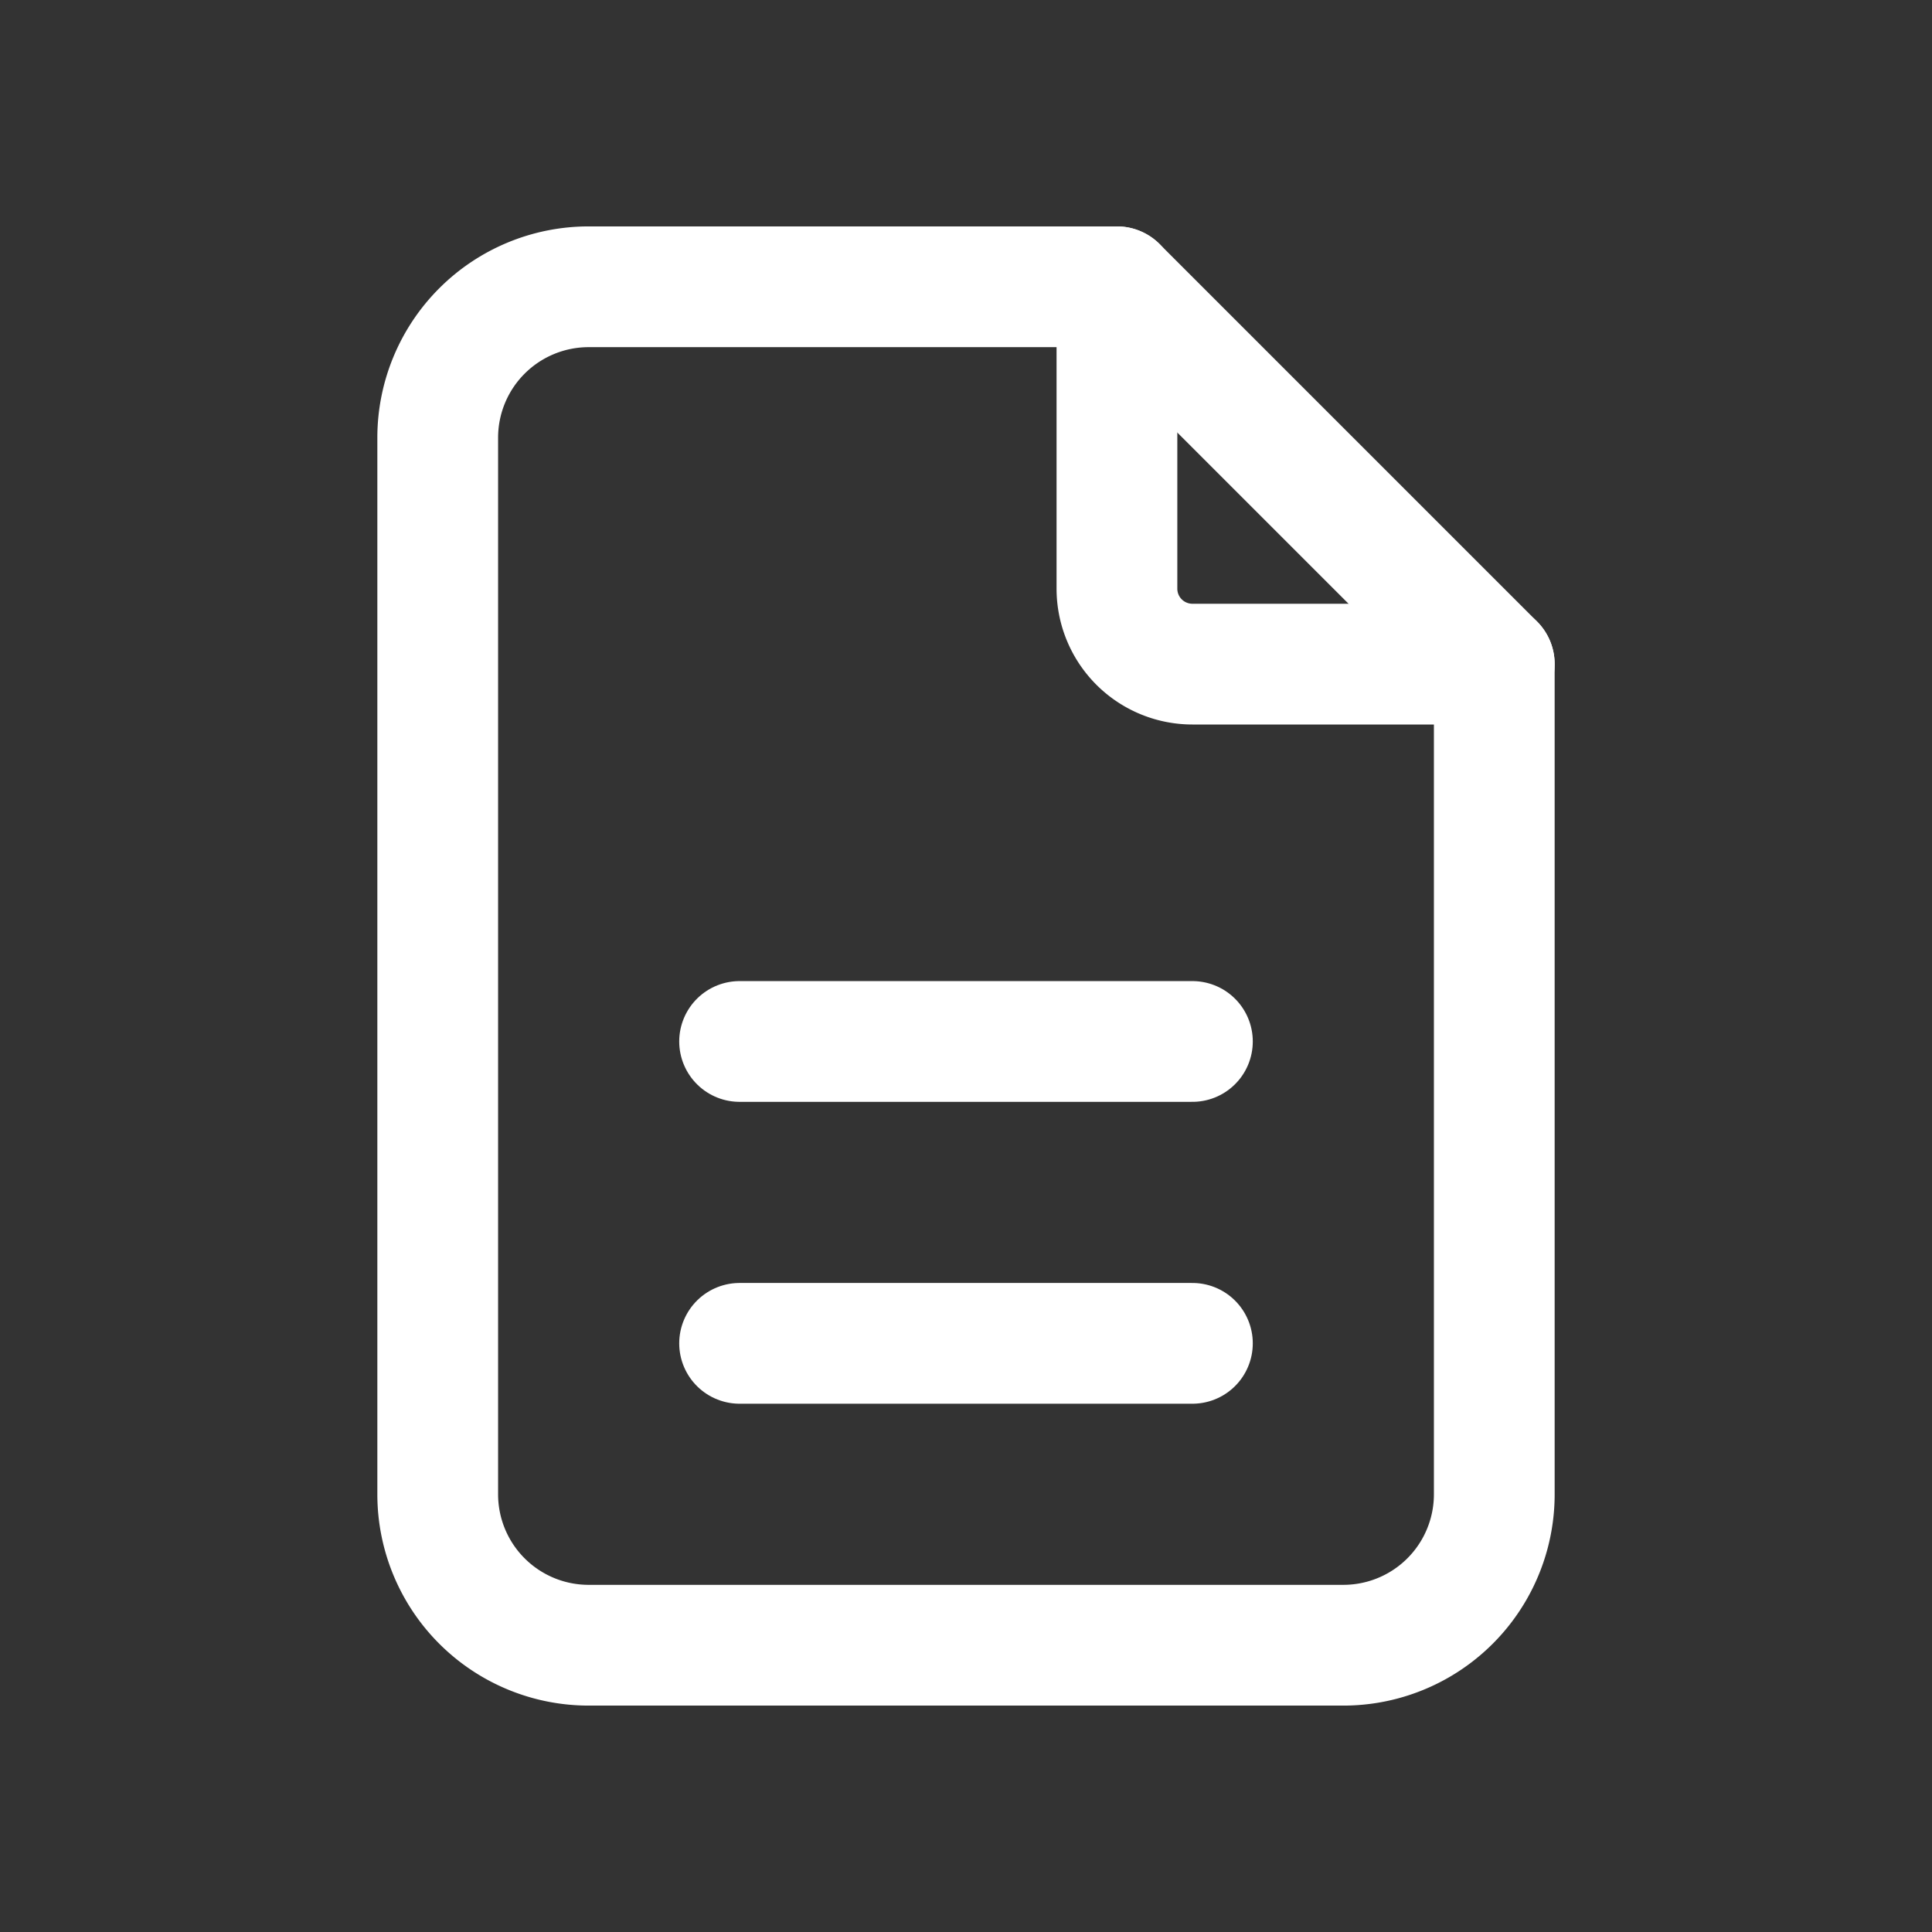 <svg xmlns="http://www.w3.org/2000/svg" viewBox="-0.5 -0.5 16 16" fill="none" stroke="#ffffff" stroke-linecap="round" stroke-linejoin="round" id="File-Description--Streamline-Tabler.svg" height="16" width="16"><rect x="-0.5" y="-0.5" width="16" height="16" fill="#333333" stroke="none"/><desc>File Description Streamline Icon: https://streamlinehq.com</desc><path d="M8.75 1.875v2.5a0.625 0.625 0 0 0 0.625 0.625h2.5" stroke-width="1"></path><path d="M10.625 13.125H4.375a1.25 1.25 0 0 1 -1.25 -1.25V3.125a1.25 1.25 0 0 1 1.25 -1.25h4.375l3.125 3.125v6.875a1.25 1.25 0 0 1 -1.25 1.25z" stroke-width="1"></path><path d="M5.625 10.625h3.75" stroke-width="1"></path><path d="M5.625 8.125h3.75" stroke-width="1"></path></svg>